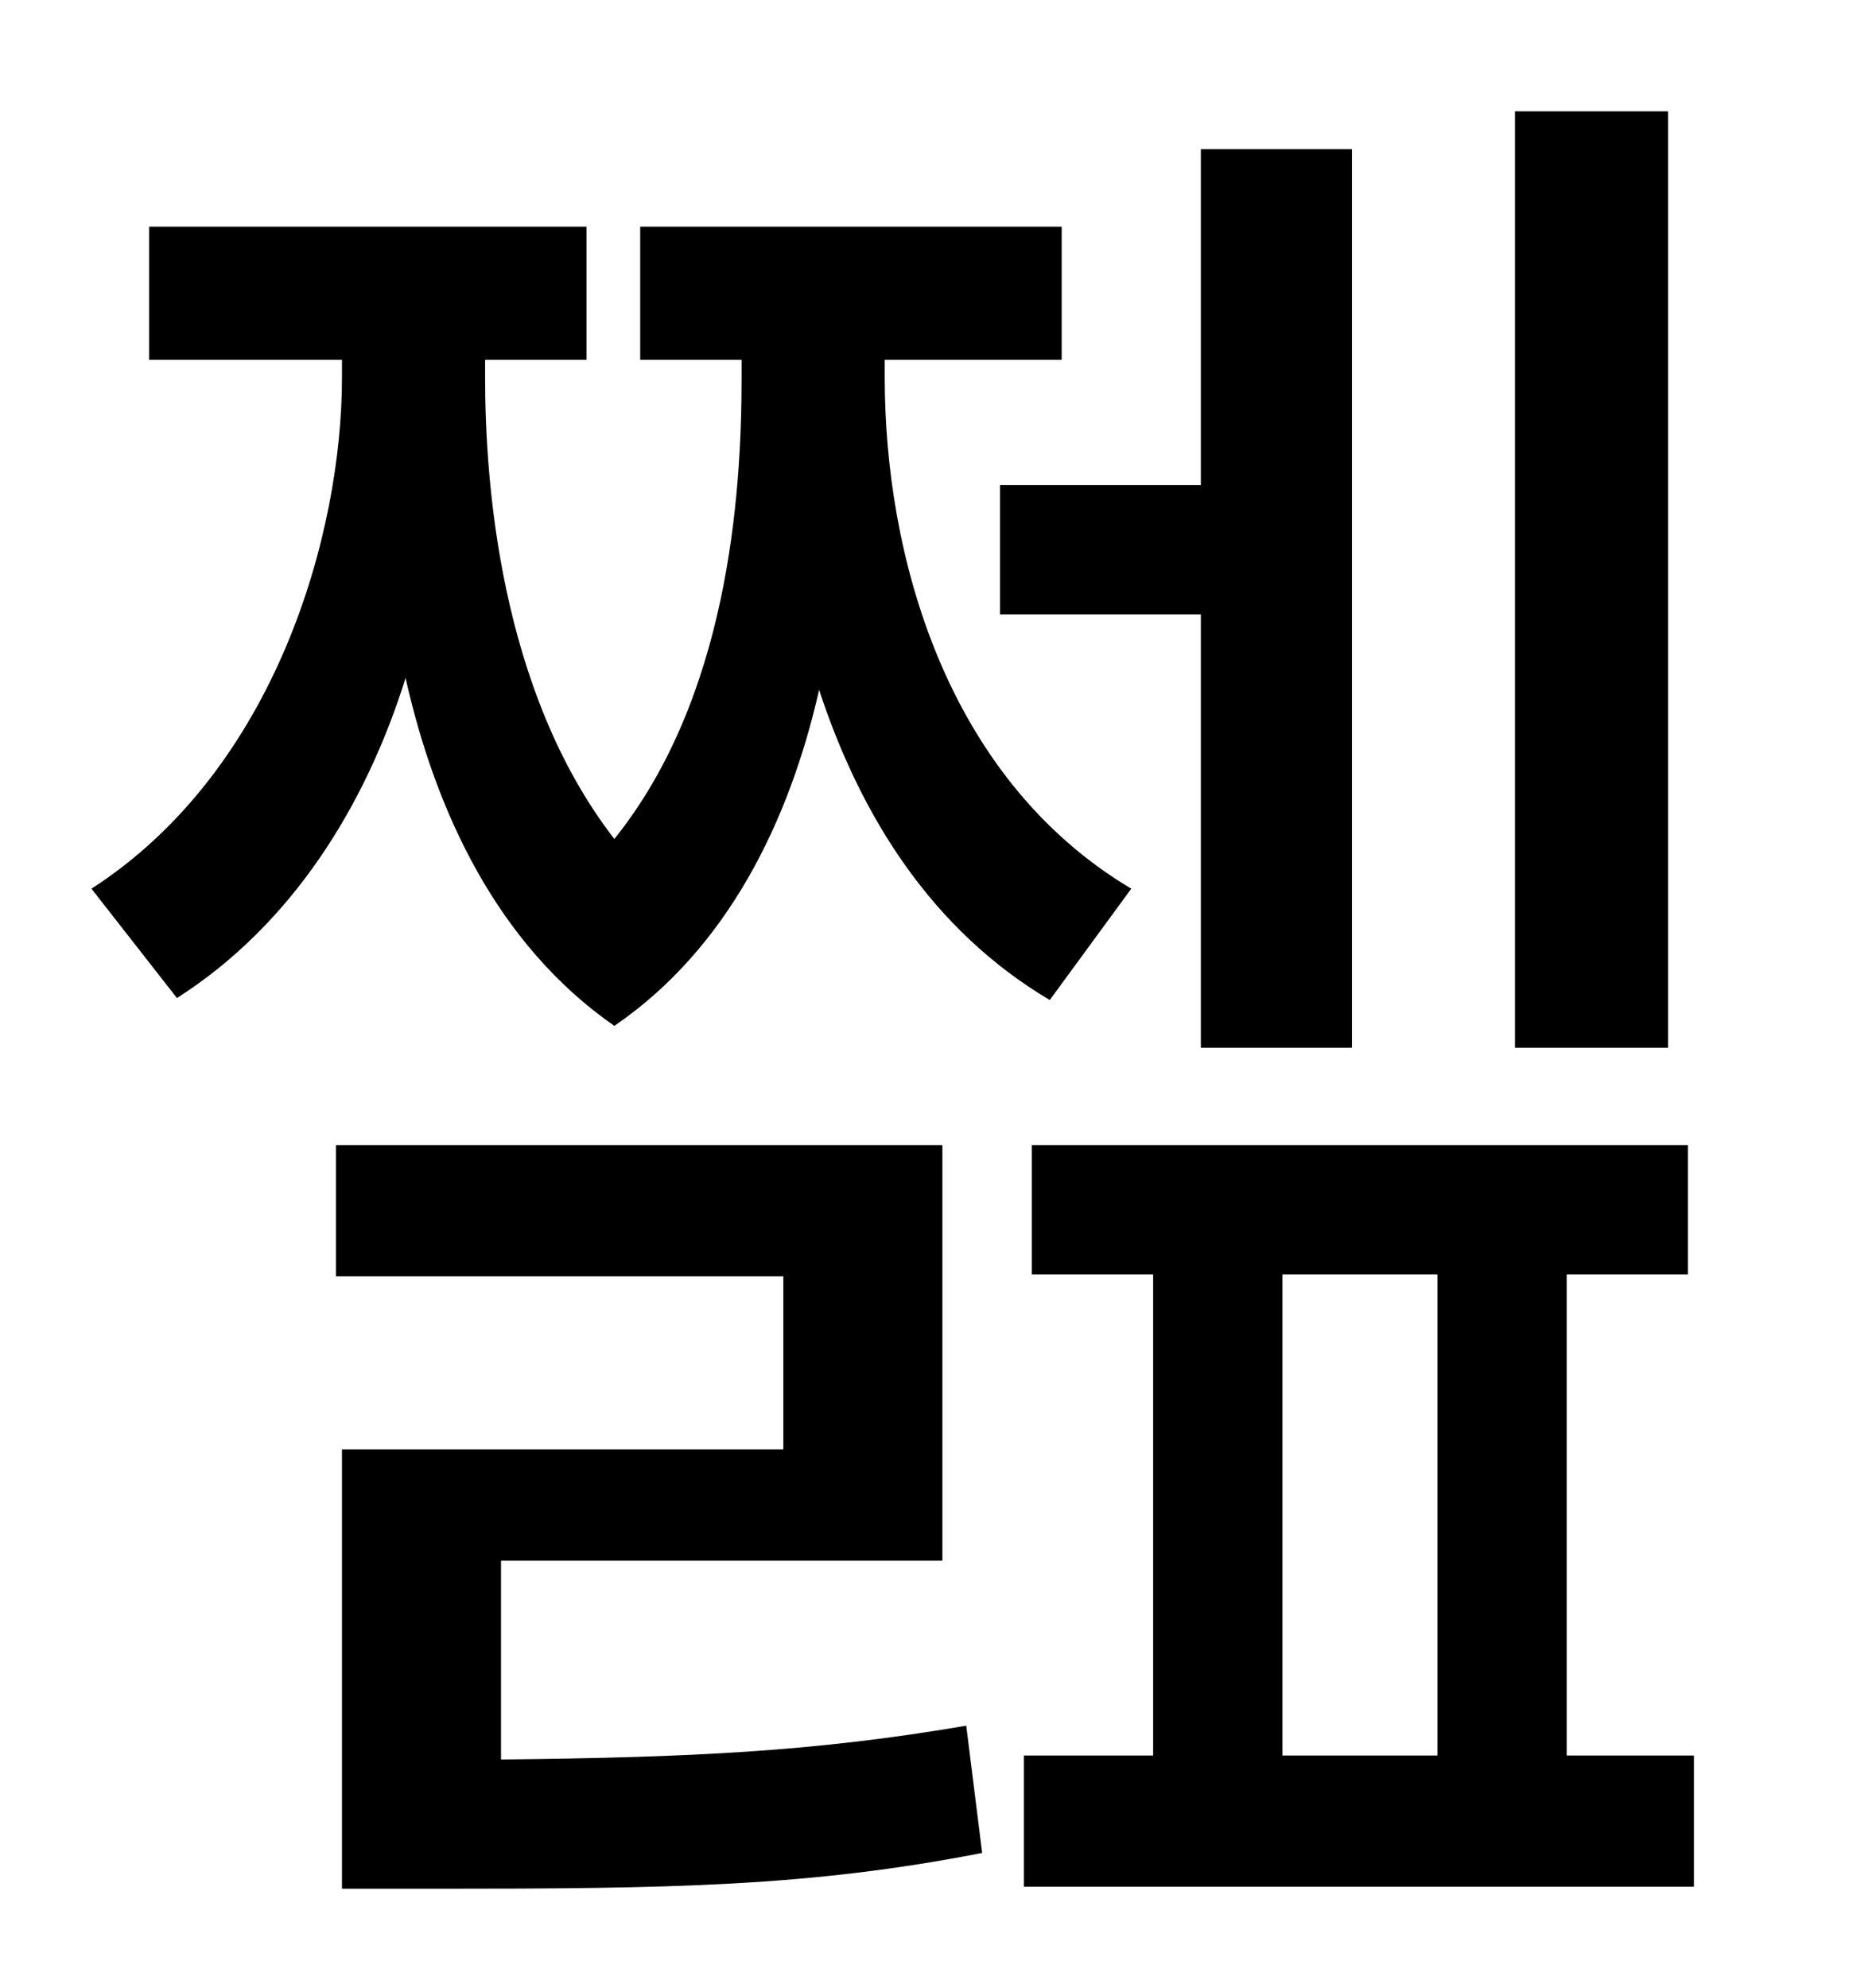 <?xml version="1.0" standalone="no"?>
<!DOCTYPE svg PUBLIC "-//W3C//DTD SVG 1.1//EN" "http://www.w3.org/Graphics/SVG/1.1/DTD/svg11.dtd" >
<svg xmlns="http://www.w3.org/2000/svg" xmlns:xlink="http://www.w3.org/1999/xlink" version="1.1" viewBox="-10 0 930 1000">
   <path fill="currentColor"
d="M829 56v471h-77v-471h77zM493 244h101v-169h76v452h-76v-218h-101v-65zM559 447l-41 56c-59 -35 -95 -92 -116 -156c-15 66 -46 130 -103 169c-59 -41 -90 -108 -105 -175c-20 64 -57 124 -115 161l-43 -55c93 -60 126 -179 126 -257v-9h-97v-67h220v67h-51v9
c0 51 7 157 65 232c57 -71 64 -172 64 -232v-9h-51v-67h212v67h-89v9c0 88 30 201 124 257zM242 785v100c96 -1 158 -4 234 -17l8 64c-87 17 -157 18 -274 18h-48v-221h222v-87h-225v-66h305v209h-222zM635 641v242h78v-242h-78zM778 883h64v66h-337v-66h65v-242h-61v-65
h330v65h-61v242z" />
</svg>

